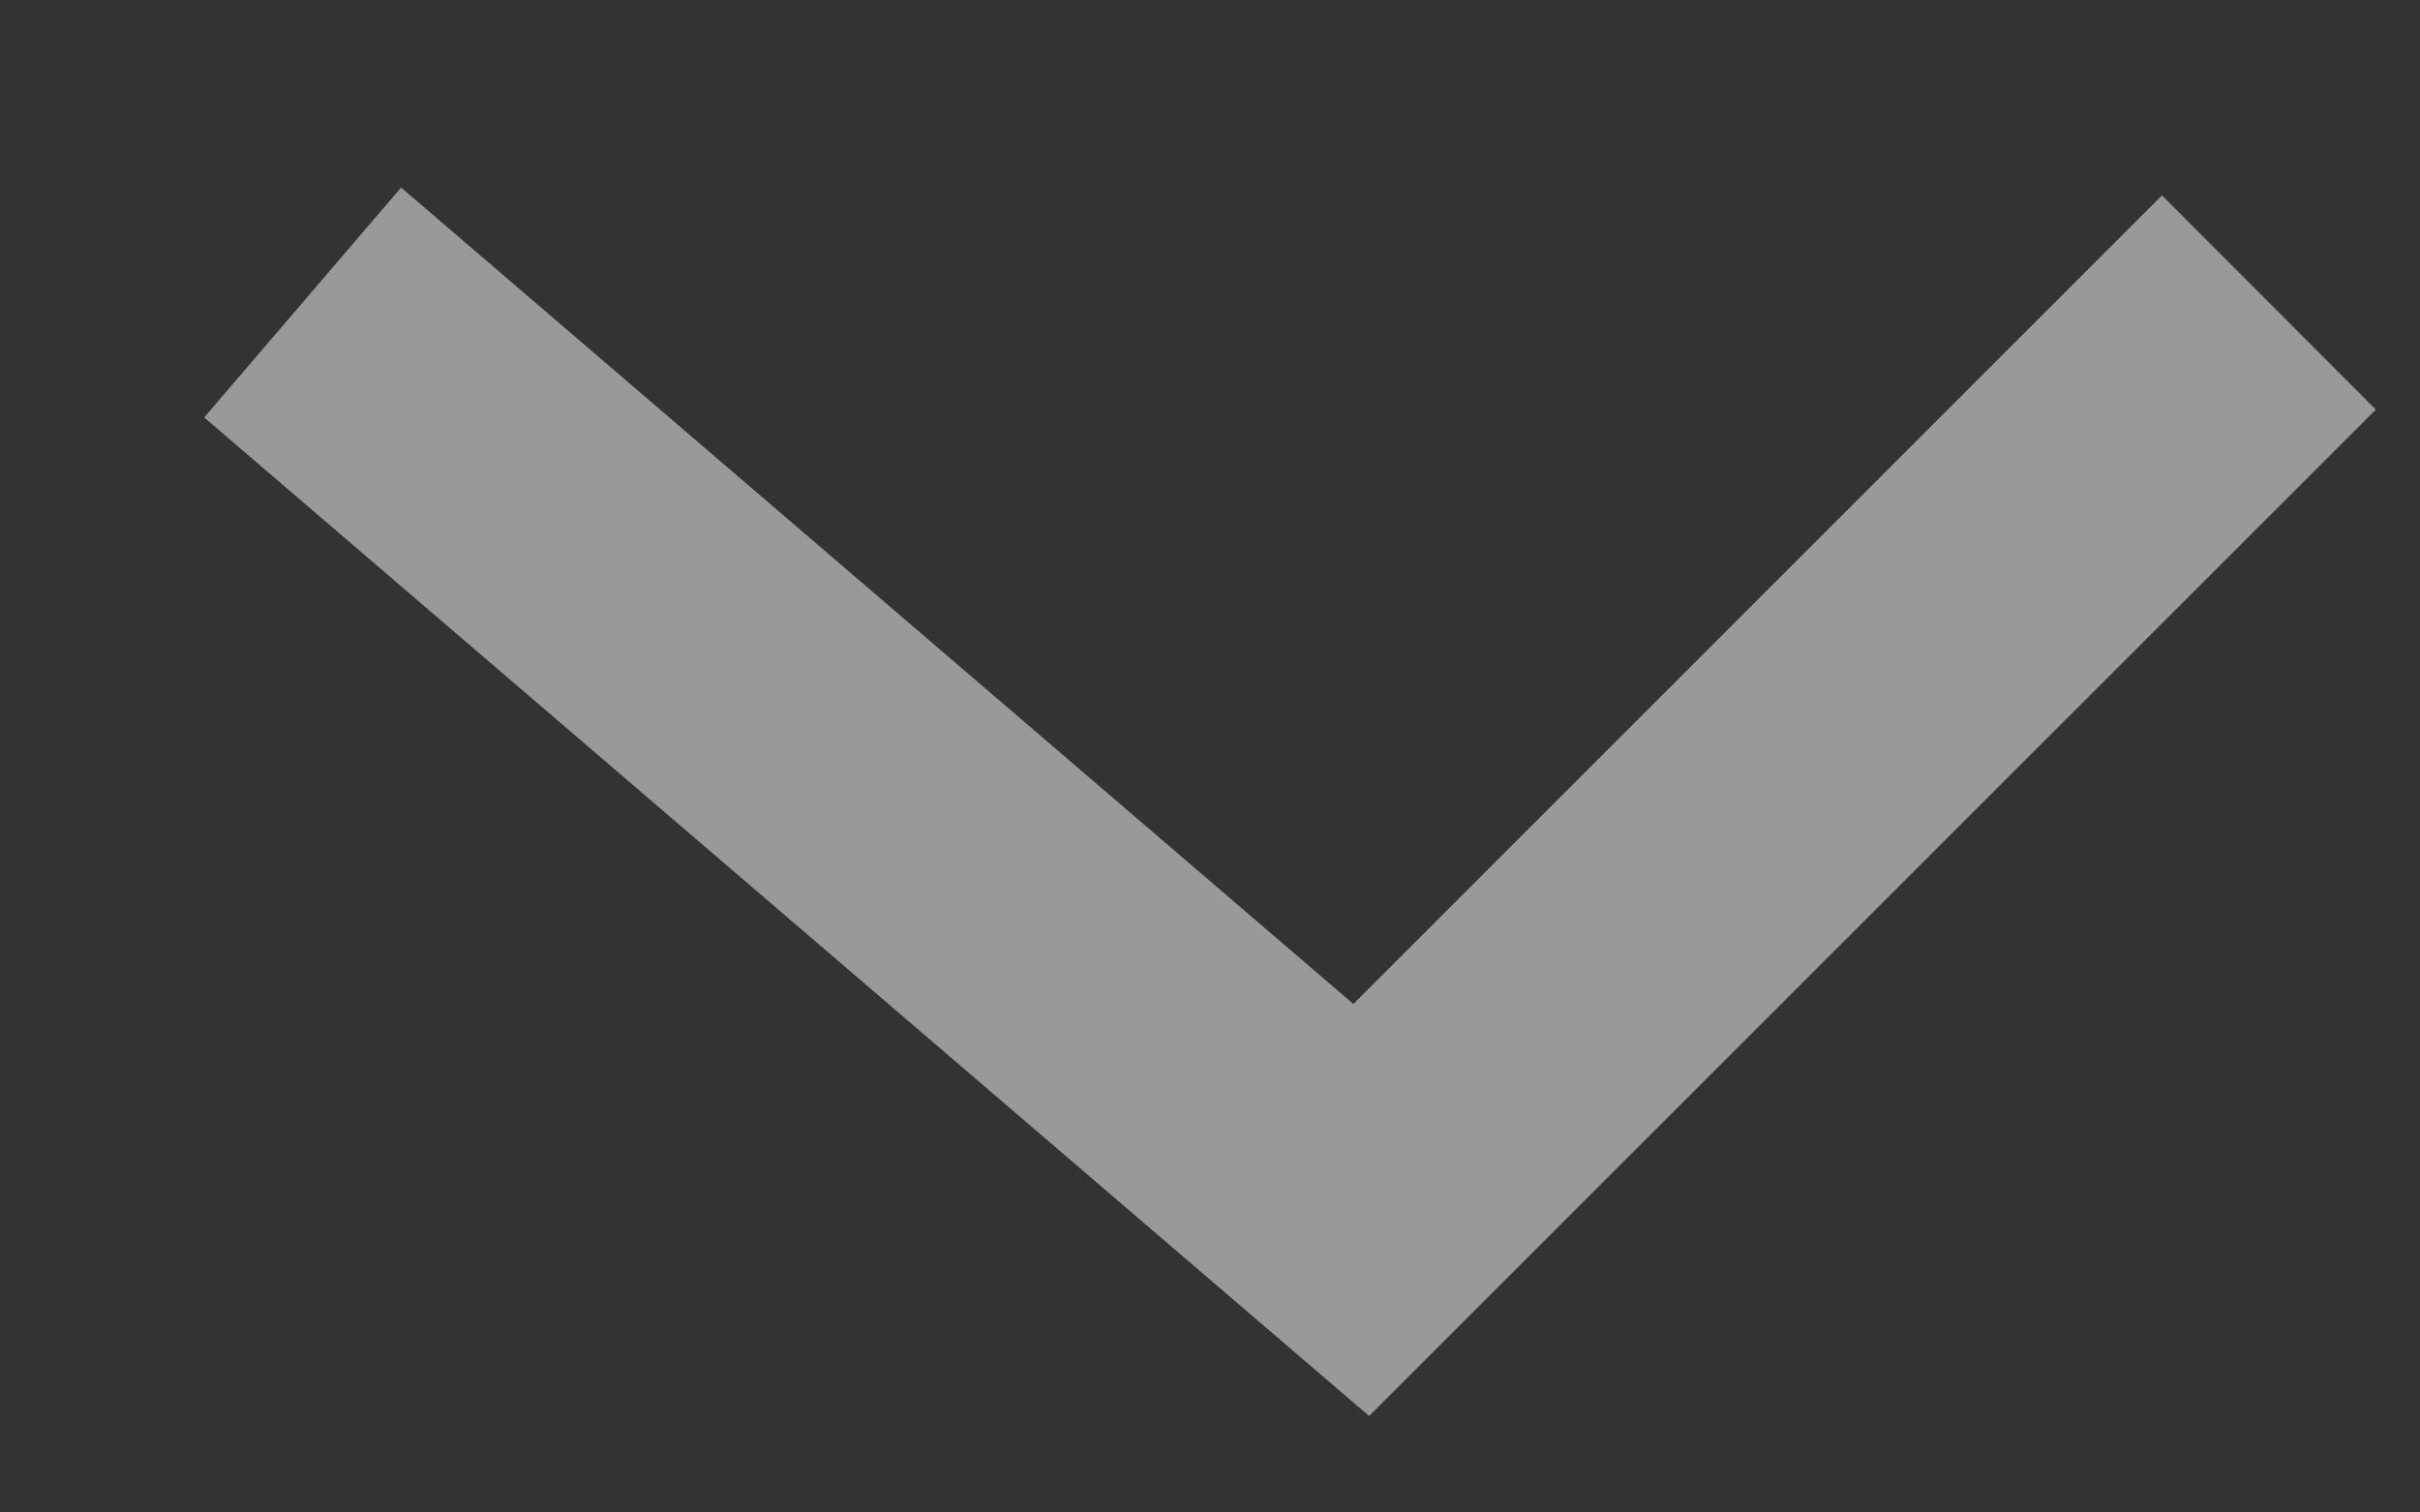 <svg width="8" height="5" viewBox="0 0 8 5" fill="none" xmlns="http://www.w3.org/2000/svg">
<rect x="0" y="0" width="8" height="5" fill="#333333" stroke="none"/>
<path fill-rule="evenodd" clip-rule="evenodd" d="M0.675 1.38L1.326 0.62L4.474 3.319L7.147 0.646L7.854 1.354L4.526 4.681L0.675 1.38Z" fill="white" fill-opacity="0.5"/>
</svg>
